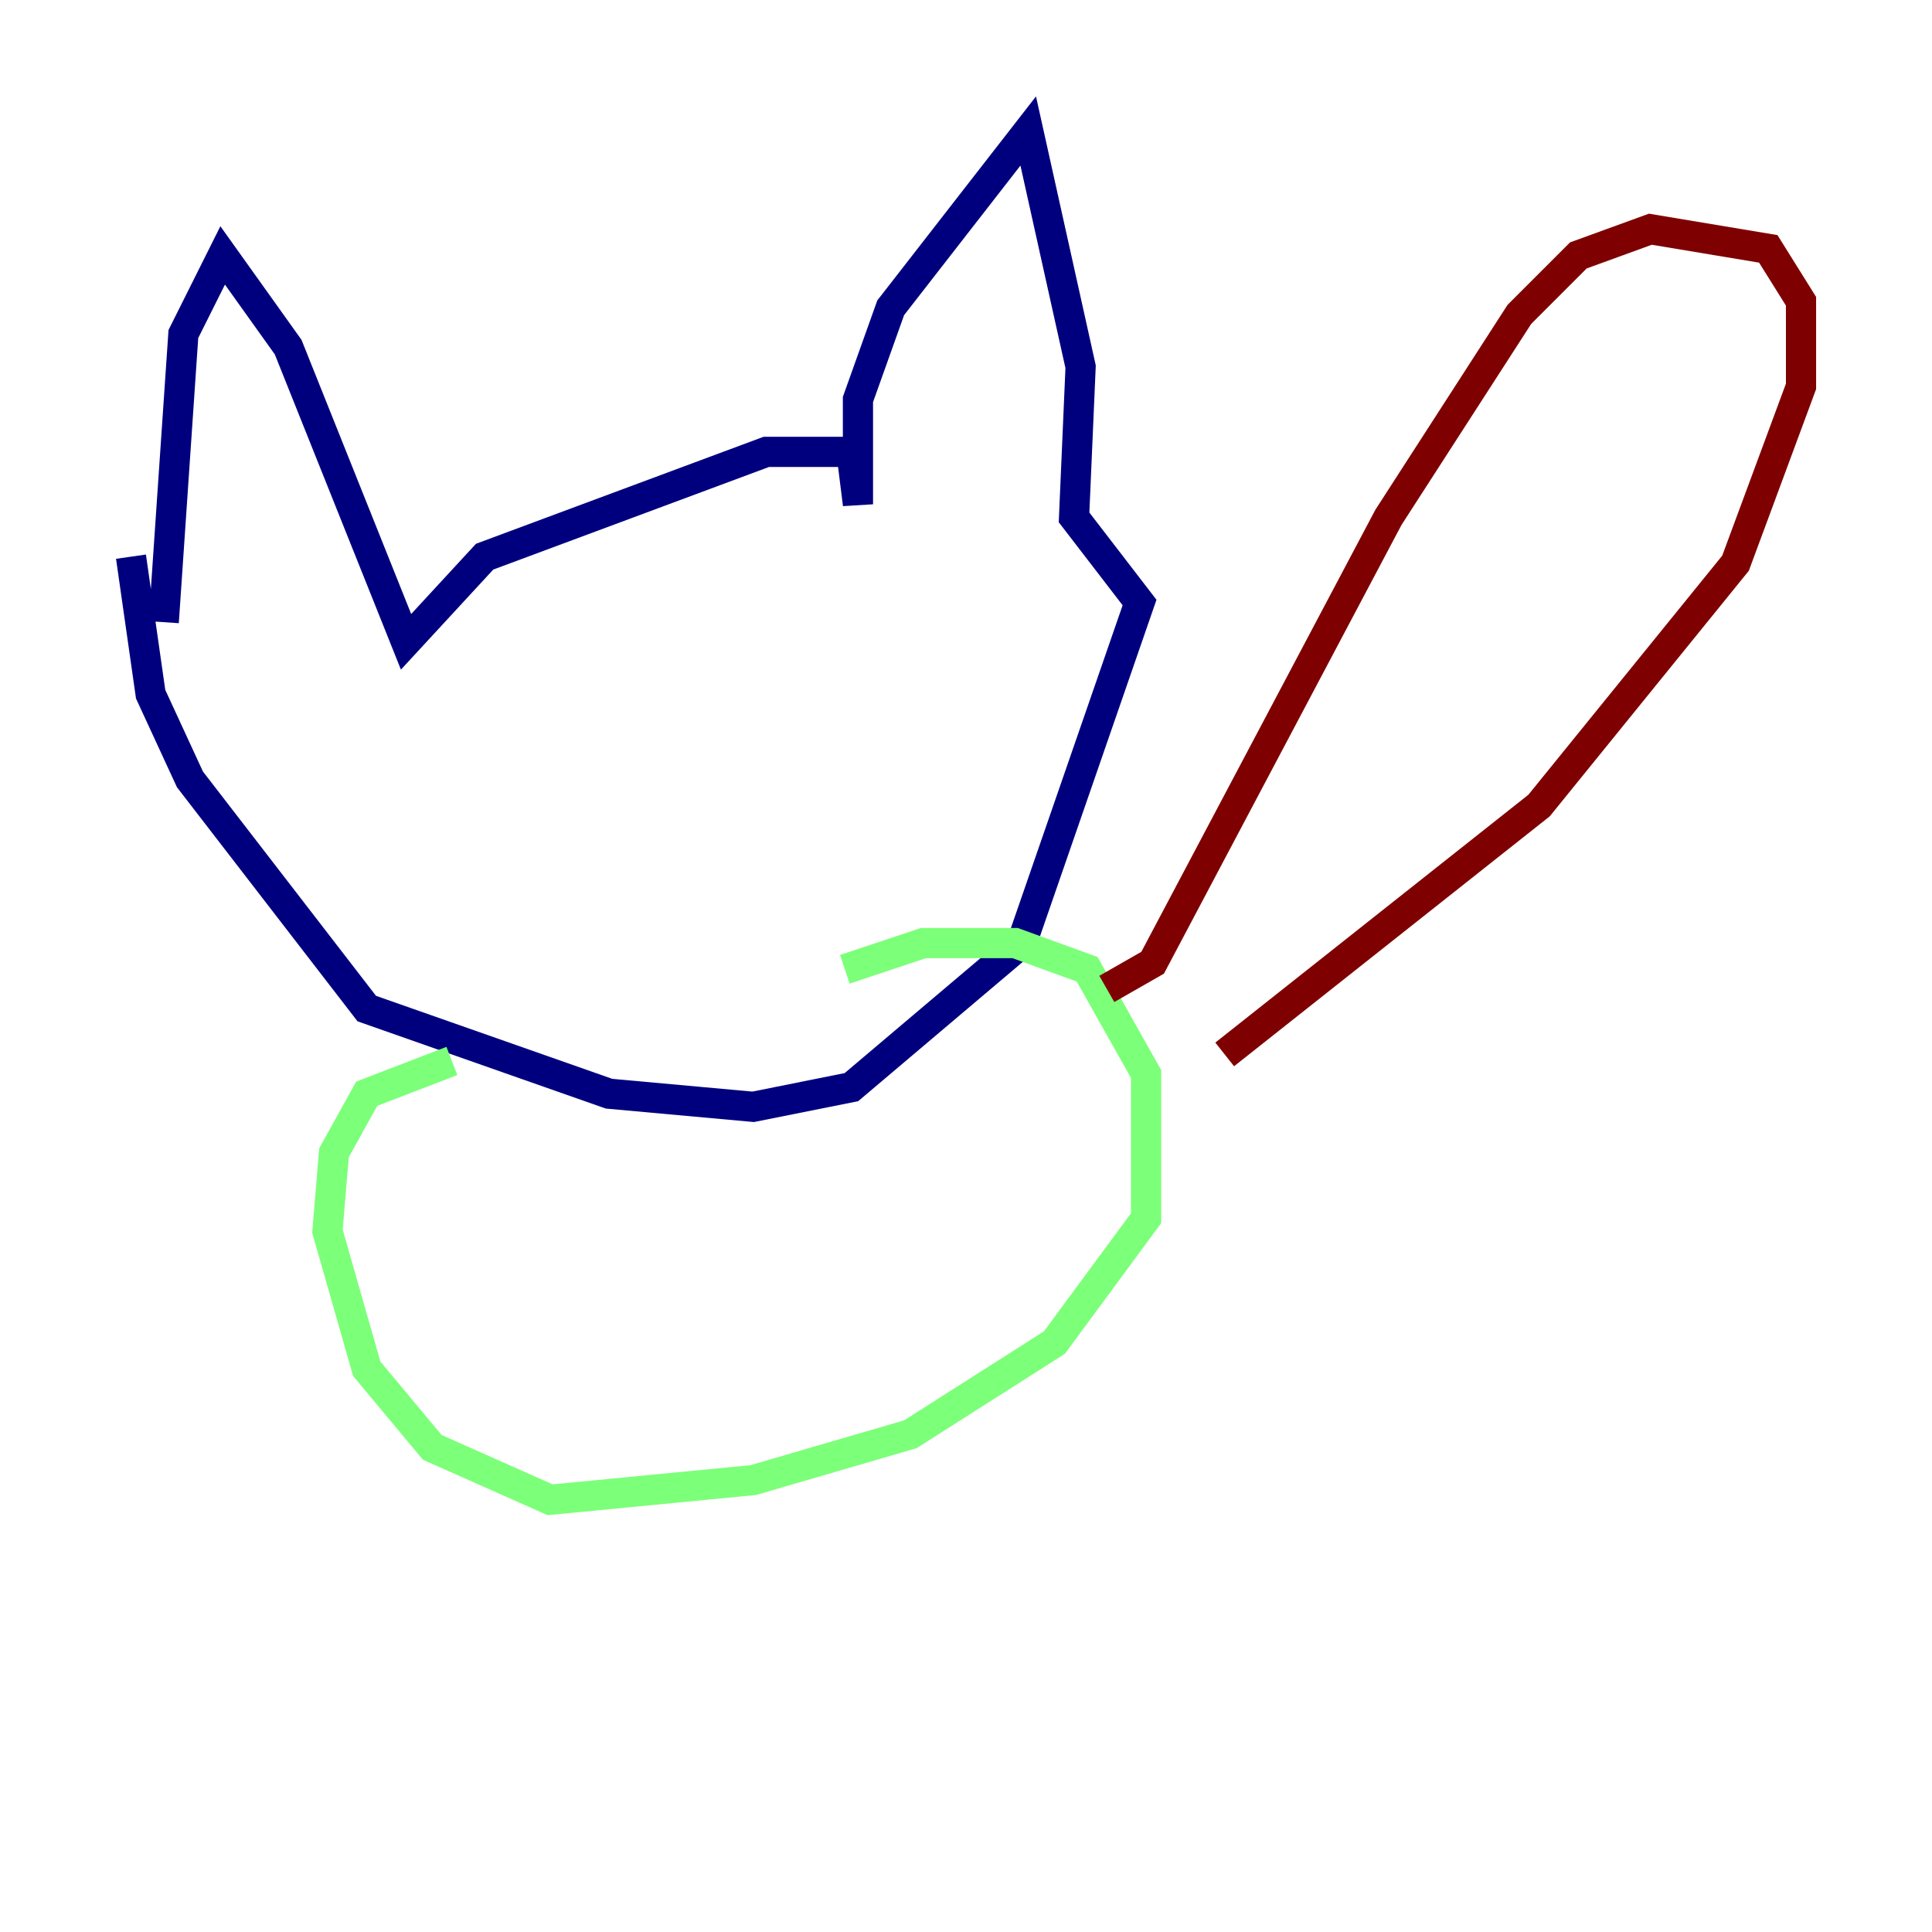 <?xml version="1.0" encoding="utf-8" ?>
<svg baseProfile="tiny" height="128" version="1.2" viewBox="0,0,128,128" width="128" xmlns="http://www.w3.org/2000/svg" xmlns:ev="http://www.w3.org/2001/xml-events" xmlns:xlink="http://www.w3.org/1999/xlink"><defs /><polyline fill="none" points="10.848,41.22 12.149,22.129 14.752,16.922 19.091,22.997 26.902,42.522 32.108,36.881 50.766,29.939 56.407,29.939 56.841,33.41 56.841,26.468 59.01,20.393 68.122,8.678 71.593,24.298 71.159,34.278 75.498,39.919 67.688,62.481 56.407,72.027 49.898,73.329 40.352,72.461 24.298,66.82 12.583,51.634 9.98,45.993 8.678,36.881" stroke="#00007f" stroke-width="2" /><polyline fill="none" points="29.939,70.291 24.298,72.461 22.129,76.366 21.695,81.573 24.298,90.685 28.637,95.891 36.447,99.363 49.898,98.061 60.312,95.024 69.858,88.949 75.932,80.705 75.932,71.159 72.027,64.217 67.254,62.481 61.18,62.481 55.973,64.217" stroke="#7cff79" stroke-width="2" /><polyline fill="none" points="73.329,65.519 76.366,63.783 91.986,34.278 100.664,20.827 104.57,16.922 109.342,15.186 117.153,16.488 119.322,19.959 119.322,25.6 114.983,37.315 101.966,53.37 81.139,69.858" stroke="#7f0000" stroke-width="2" /></svg>